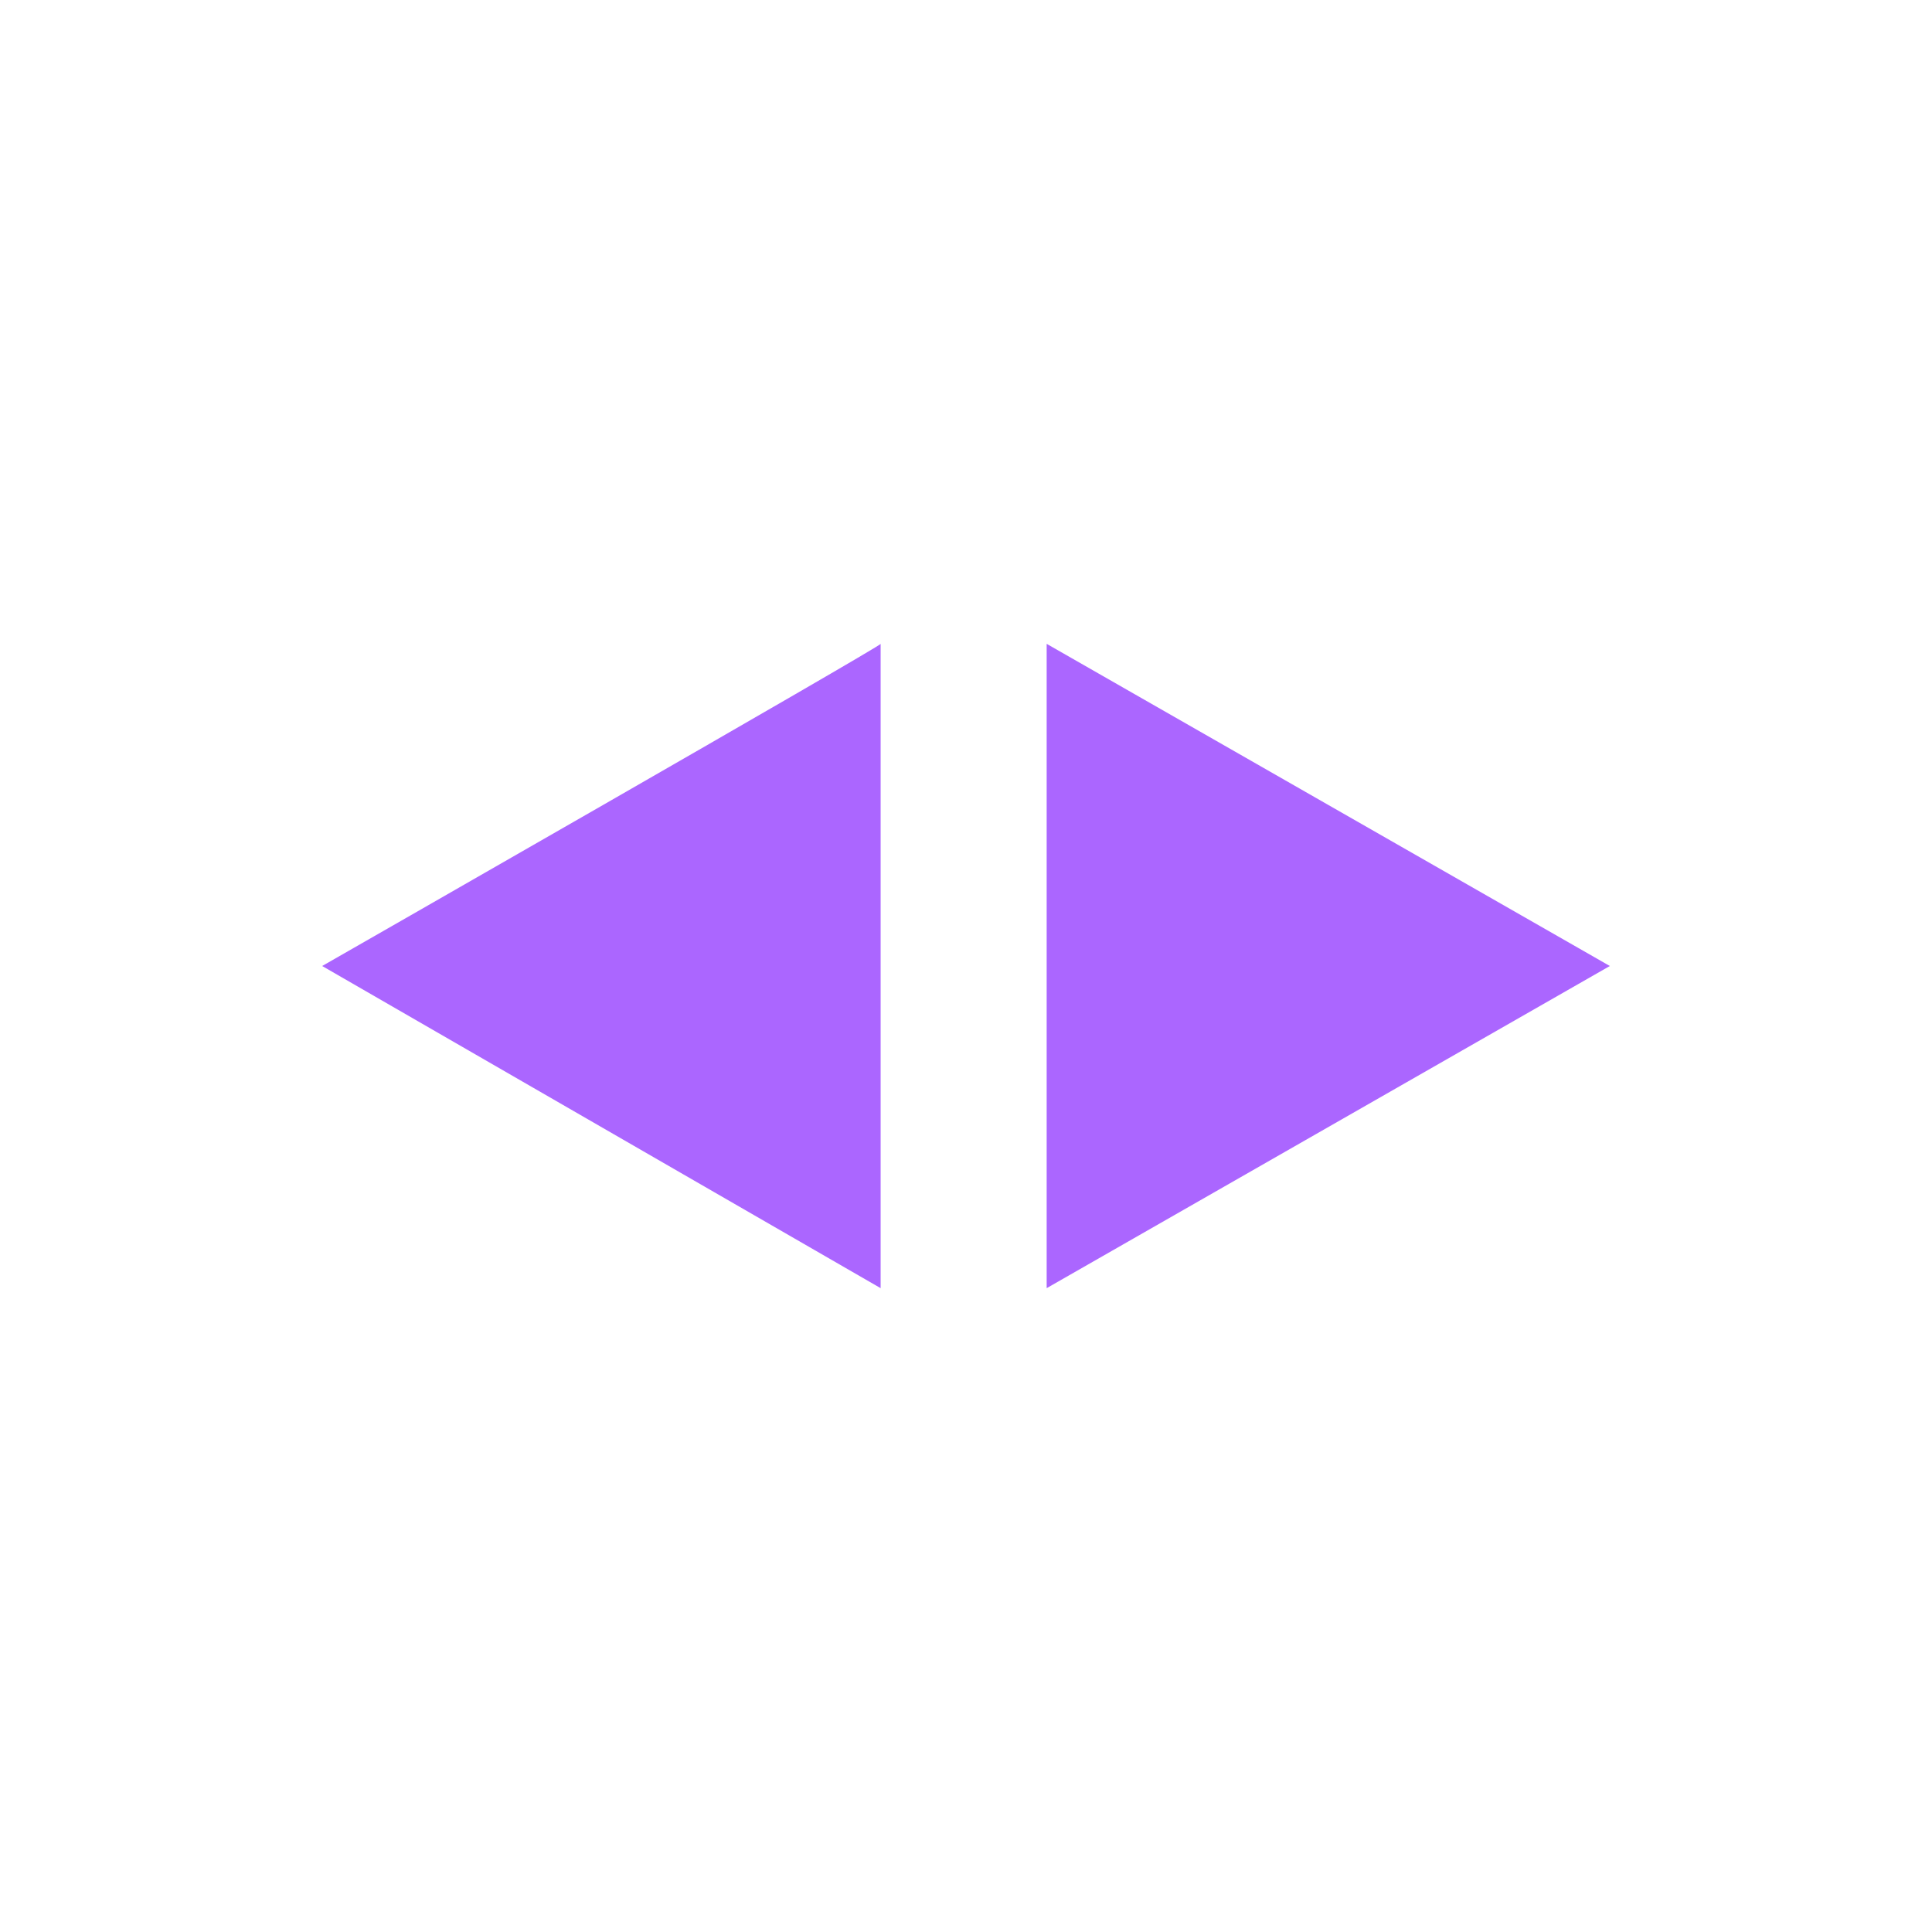 <svg xmlns="http://www.w3.org/2000/svg" xmlns:xlink="http://www.w3.org/1999/xlink" width="16" height="16" viewBox="0 0 16 16" version="1.1">
<g id="surface1">
<path style=" stroke:none;fill-rule:nonzero;fill:rgb(67.059%,40%,100%);fill-opacity:1;" d="M 7.293 5.332 C 7.332 5.332 2.668 8 2.668 8 L 7.293 10.668 Z M 8.668 5.332 L 8.668 10.668 L 13.332 8 Z M 8.668 5.332 "/>
</g>
</svg>
